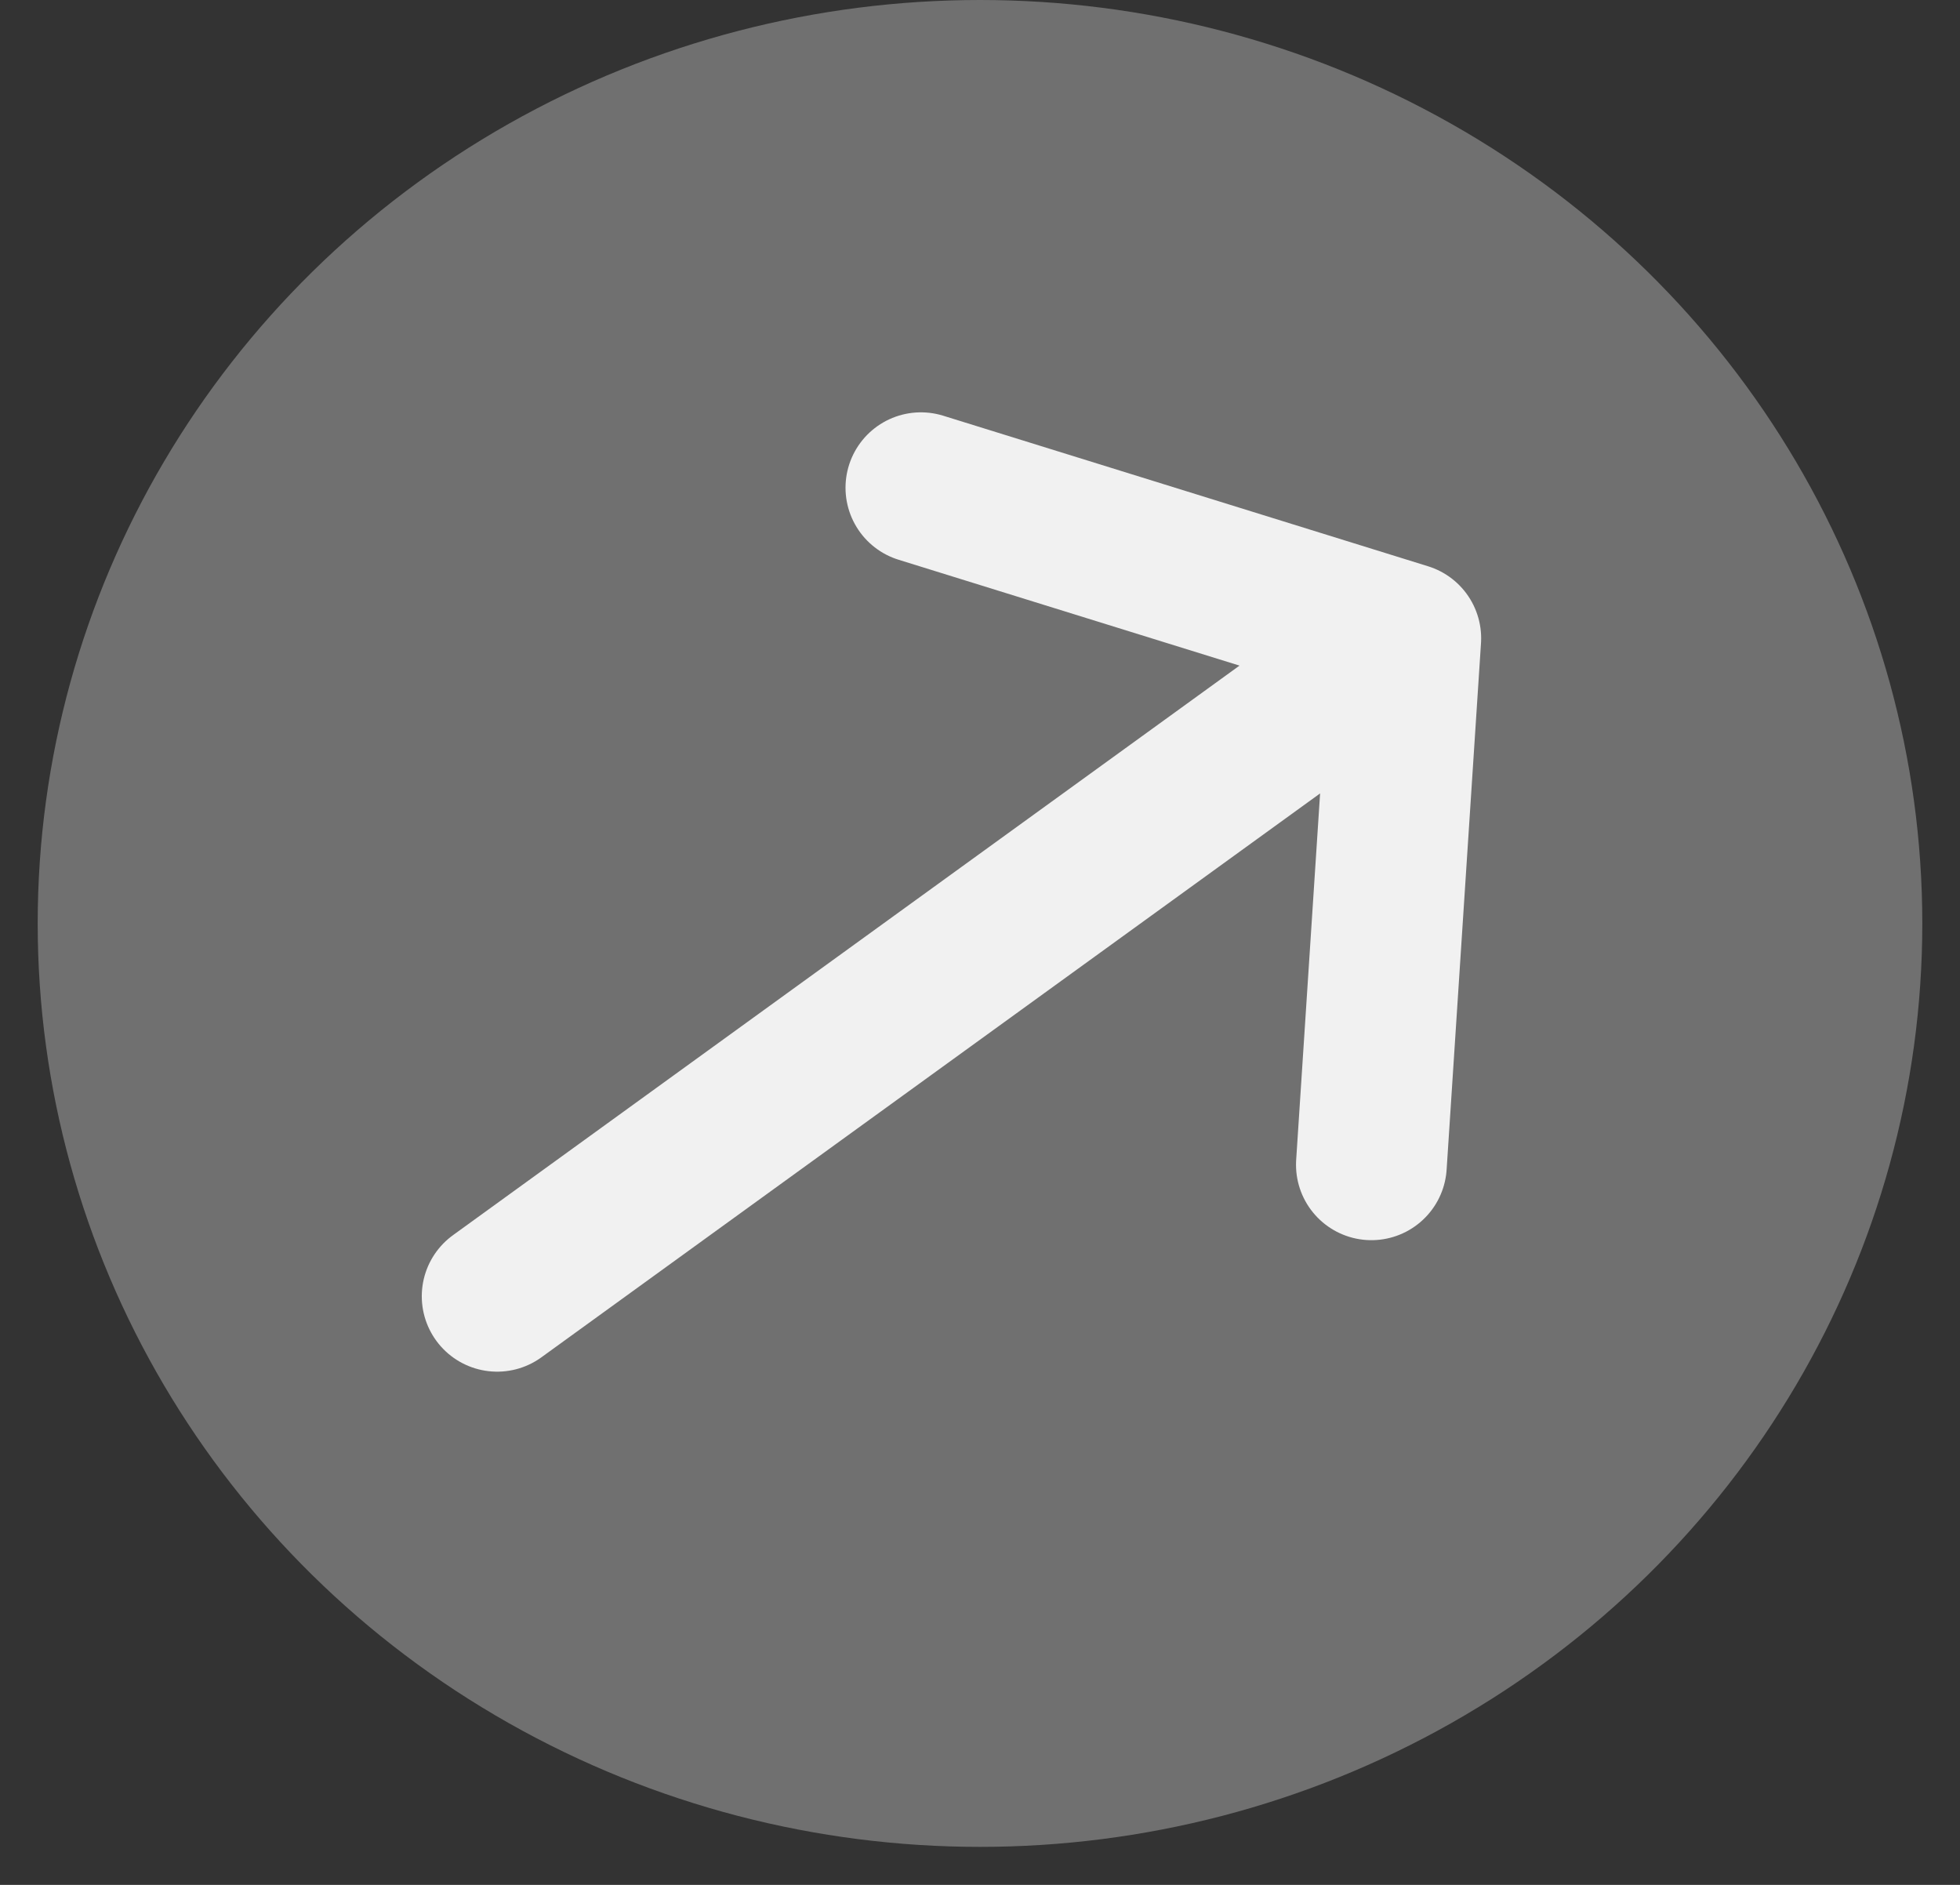 <svg width="26" height="25" viewBox="0 0 26 25" fill="none" xmlns="http://www.w3.org/2000/svg">
<rect x="0" y="0" width="26" height="25" fill="#333333" stroke="none"/>
<ellipse cx="13" cy="12.248" rx="12.5" ry="12.248" fill="white" fill-opacity="0.3"/>
<g clip-path="url(#clip0_3128_1333)">
<path d="M12.216 6.469L18.648 8.466L18.192 15.449M18.648 8.466L6.595 17.193" stroke="white" stroke-opacity="0.9" stroke-width="2" stroke-linecap="round" stroke-linejoin="round"/>
</g>
<defs>
<clipPath id="clip0_3128_1333">
<rect width="17.259" height="17.007" fill="white" transform="matrix(0.554 0.833 -0.81 0.586 14.729 0.658)"/>
</clipPath>
</defs>
</svg>
